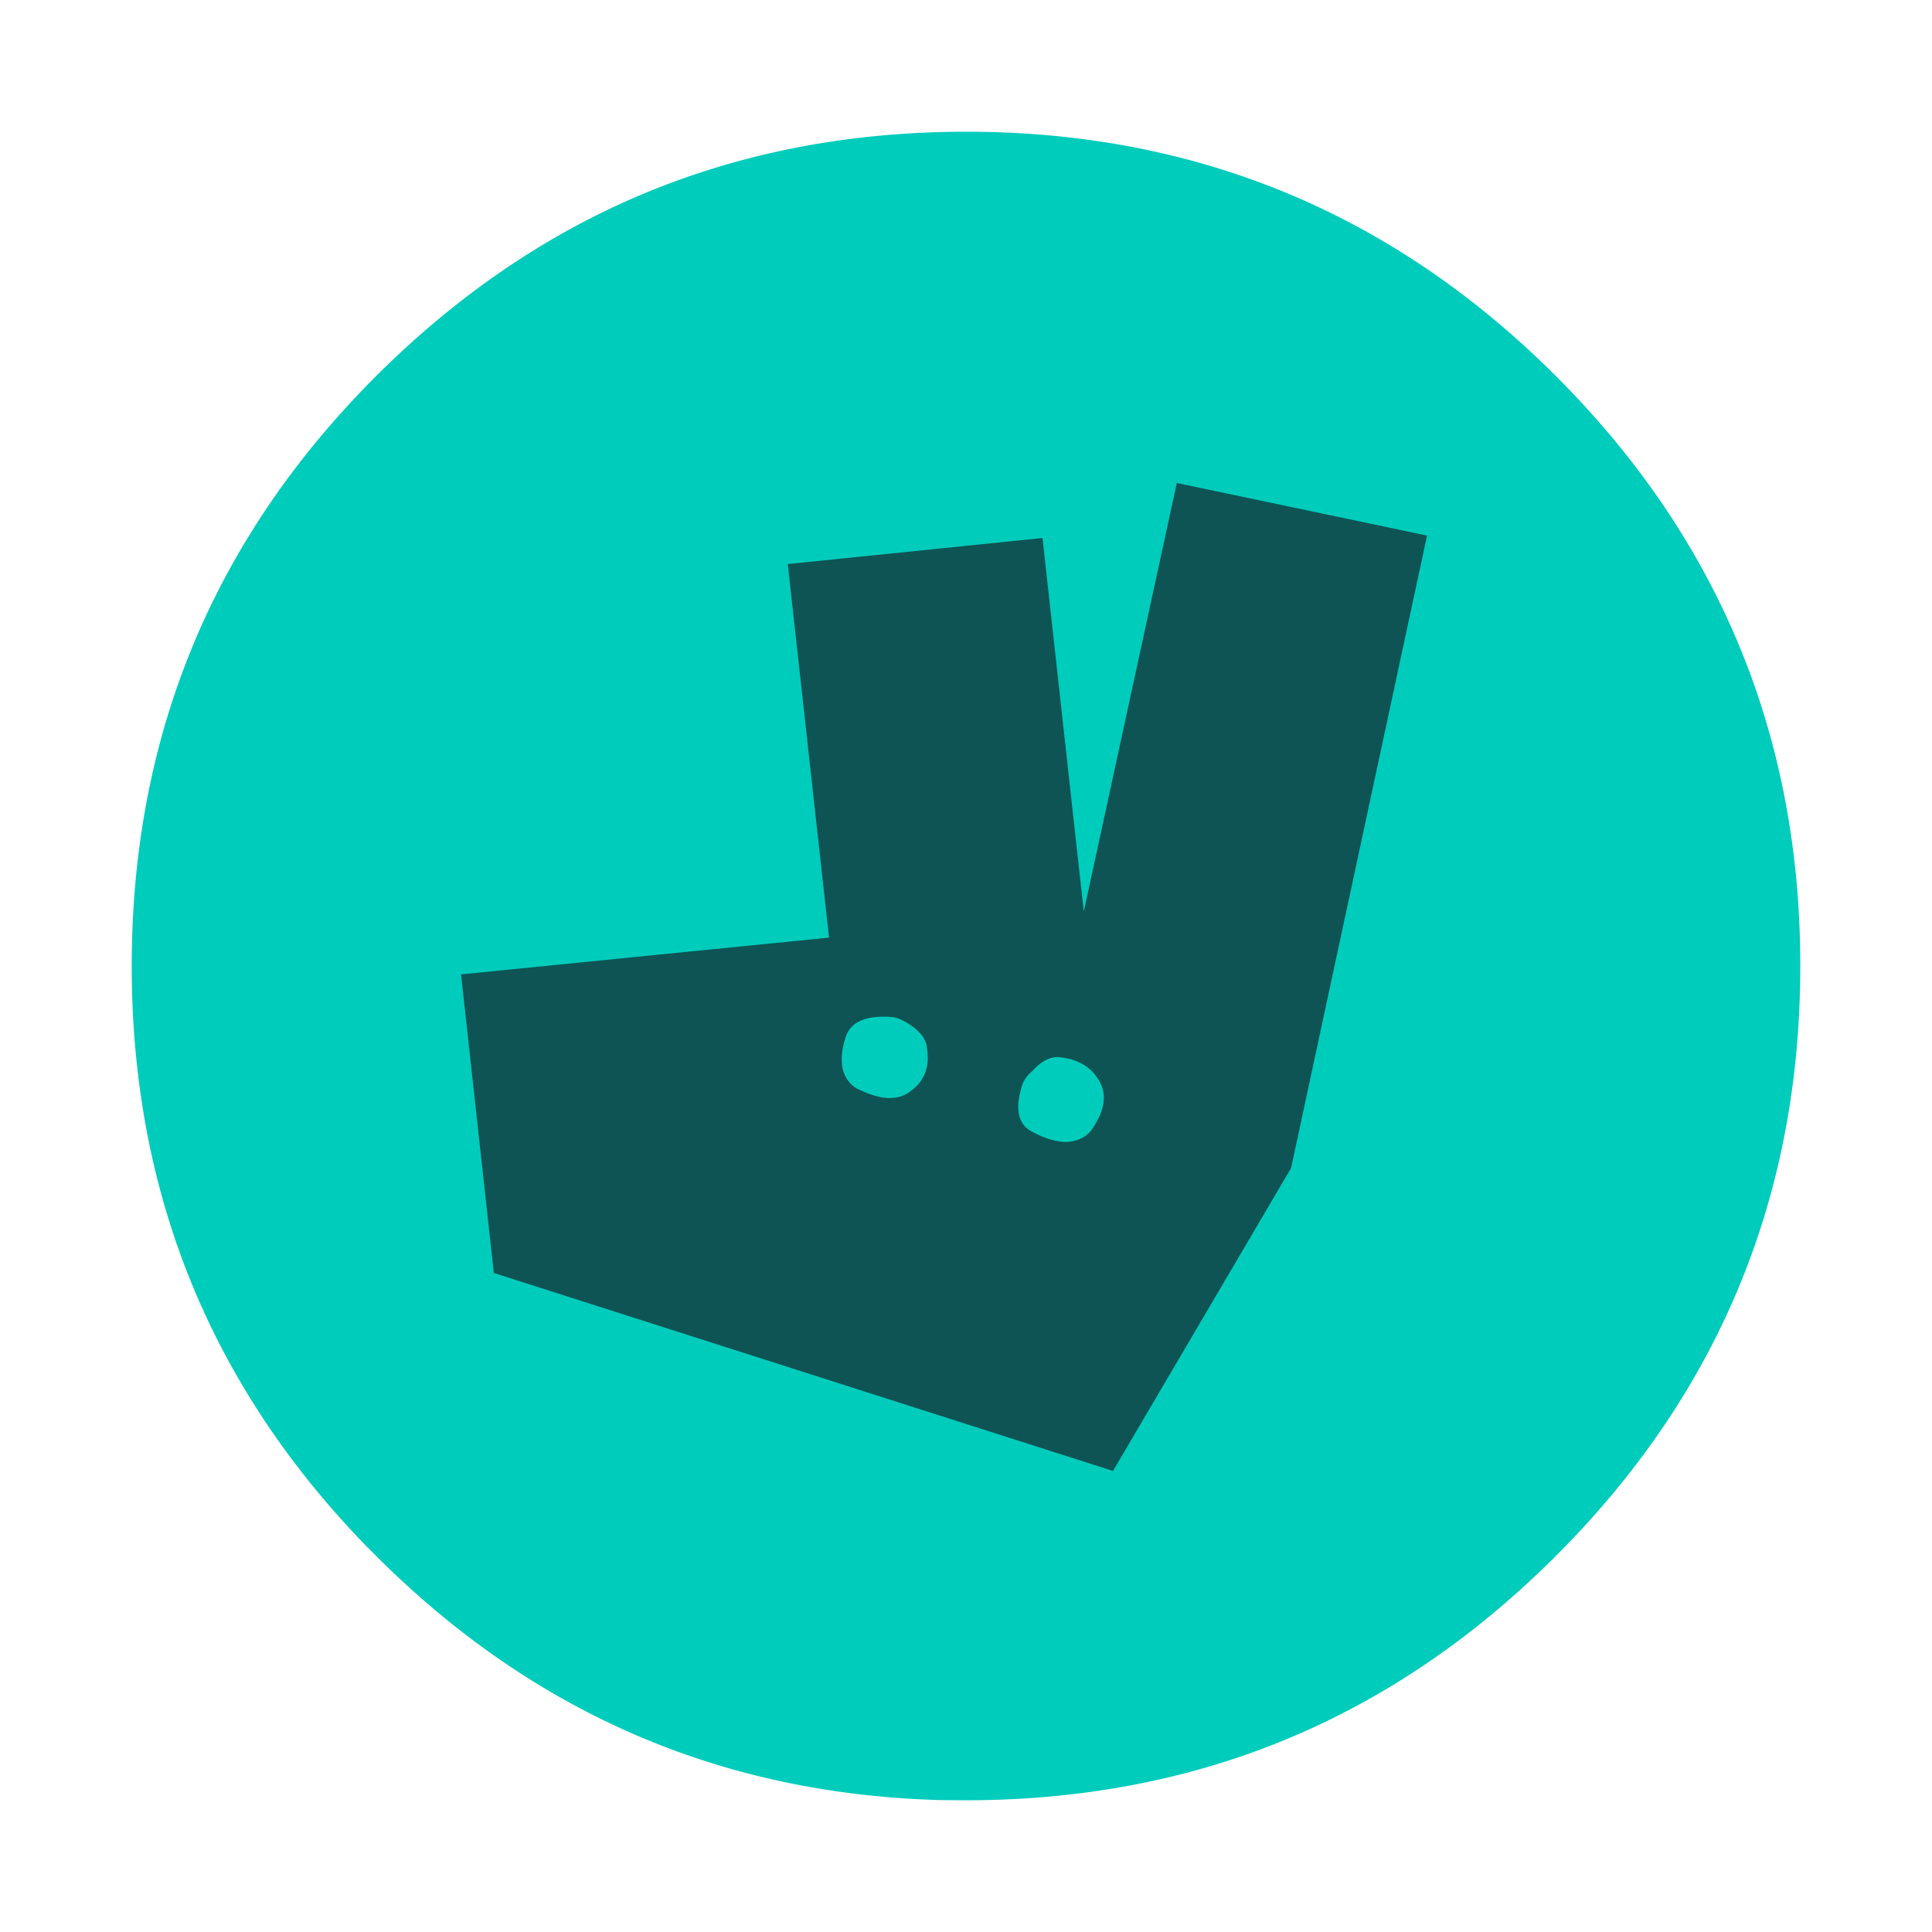 <svg xmlns="http://www.w3.org/2000/svg" width="88" height="88" fill="none" viewBox="0 0 88 88"><path fill="#00CCBC" d="M70.87 17.13a41.842 41.842 0 0 0-2.965-2.699C61.095 8.811 53.127 6 44 6c-5.845 0-11.215 1.152-16.114 3.457-3.88 1.832-7.466 4.39-10.756 7.673C9.71 24.55 6 33.506 6 44c0 10.303 3.575 19.124 10.726 26.466a13.033 13.033 0 0 1 0.404 0.404c2.561 2.56 5.303 4.678 8.225 6.353 5.226 3 11.041 4.59 17.443 4.767A81.596 81.596 0 0 0 44 82c4.202 0 8.161-0.595 11.879-1.783 5.541-1.779 10.539-4.895 14.99-9.347C78.292 63.45 82 54.494 82 44c0-0.335-0.004-0.666-0.01-0.995-0.144-6.363-1.678-12.148-4.6-17.355-1.7-3.034-3.874-5.874-6.52-8.52z"/><path fill="#0E5454" d="M53.603 22L65 24.395l-6.194 28.81L50.695 67l-28.202-9.018L21 44.382l16.762-1.675-1.88-17.015 11.603-1.187 1.88 17.015L53.602 22zM41.44 49.728c0.661-0.465 0.922-1.124 0.782-1.978-0.028-0.46-0.385-0.88-1.072-1.256a1.531 1.531 0 0 0-0.556-0.173c-1.101-0.077-1.78 0.195-2.037 0.816-0.215 0.588-0.27 1.116-0.167 1.585 0.141 0.472 0.414 0.787 0.819 0.943 0.948 0.443 1.691 0.464 2.231 0.063zm8.248 1.779c0.584-0.816 0.735-1.525 0.454-2.126-0.345-0.723-0.971-1.132-1.88-1.227-0.415-0.043-0.84 0.18-1.275 0.667a1.384 1.384 0 0 0-0.486 0.808c-0.251 0.927-0.107 1.552 0.433 1.875 0.578 0.328 1.114 0.498 1.61 0.512 0.5-0.023 0.882-0.193 1.144-0.509z"/></svg>